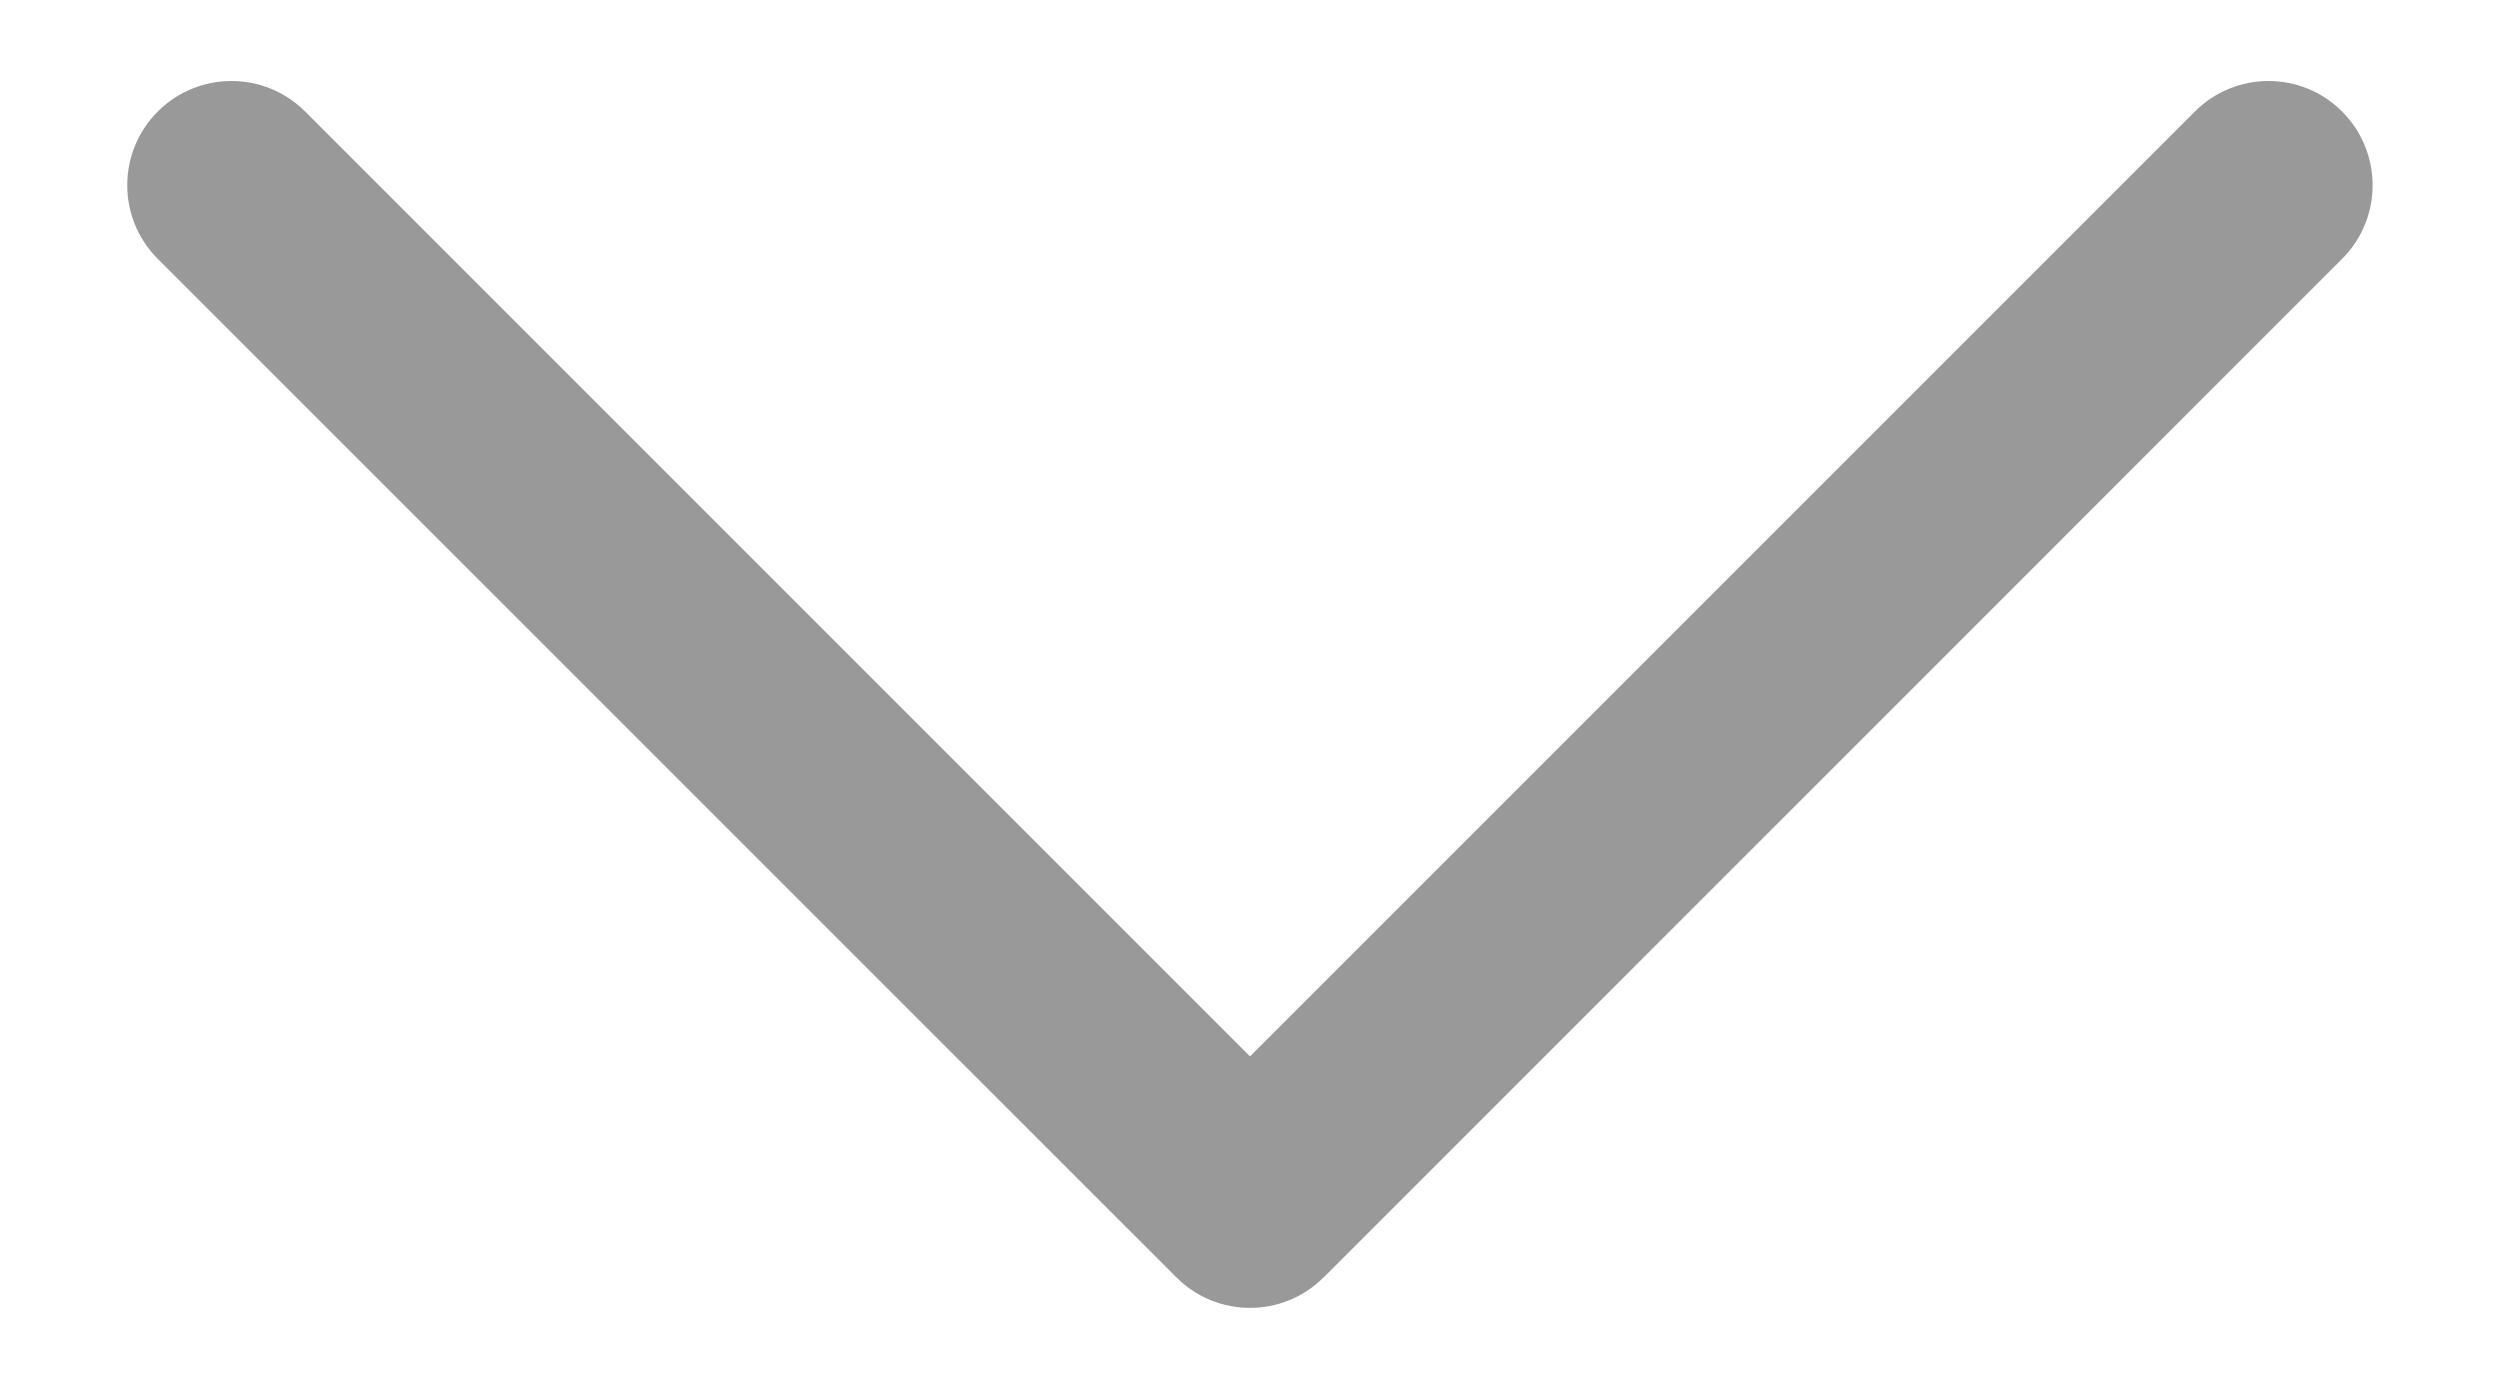 <svg width="18" height="10" viewBox="0 0 18 10" fill="none" xmlns="http://www.w3.org/2000/svg">
<path fill-rule="evenodd" clip-rule="evenodd" d="M1.136 1.864C0.843 1.571 0.843 1.096 1.136 0.803C1.429 0.51 1.904 0.51 2.197 0.803L9 7.606L15.803 0.803C16.096 0.51 16.571 0.51 16.863 0.803C17.156 1.096 17.156 1.571 16.863 1.864L9.54 9.188C9.537 9.191 9.533 9.194 9.53 9.197C9.237 9.49 8.763 9.49 8.47 9.197L8.46 9.187" fill="black" fill-opacity="0.4"/>
</svg>
